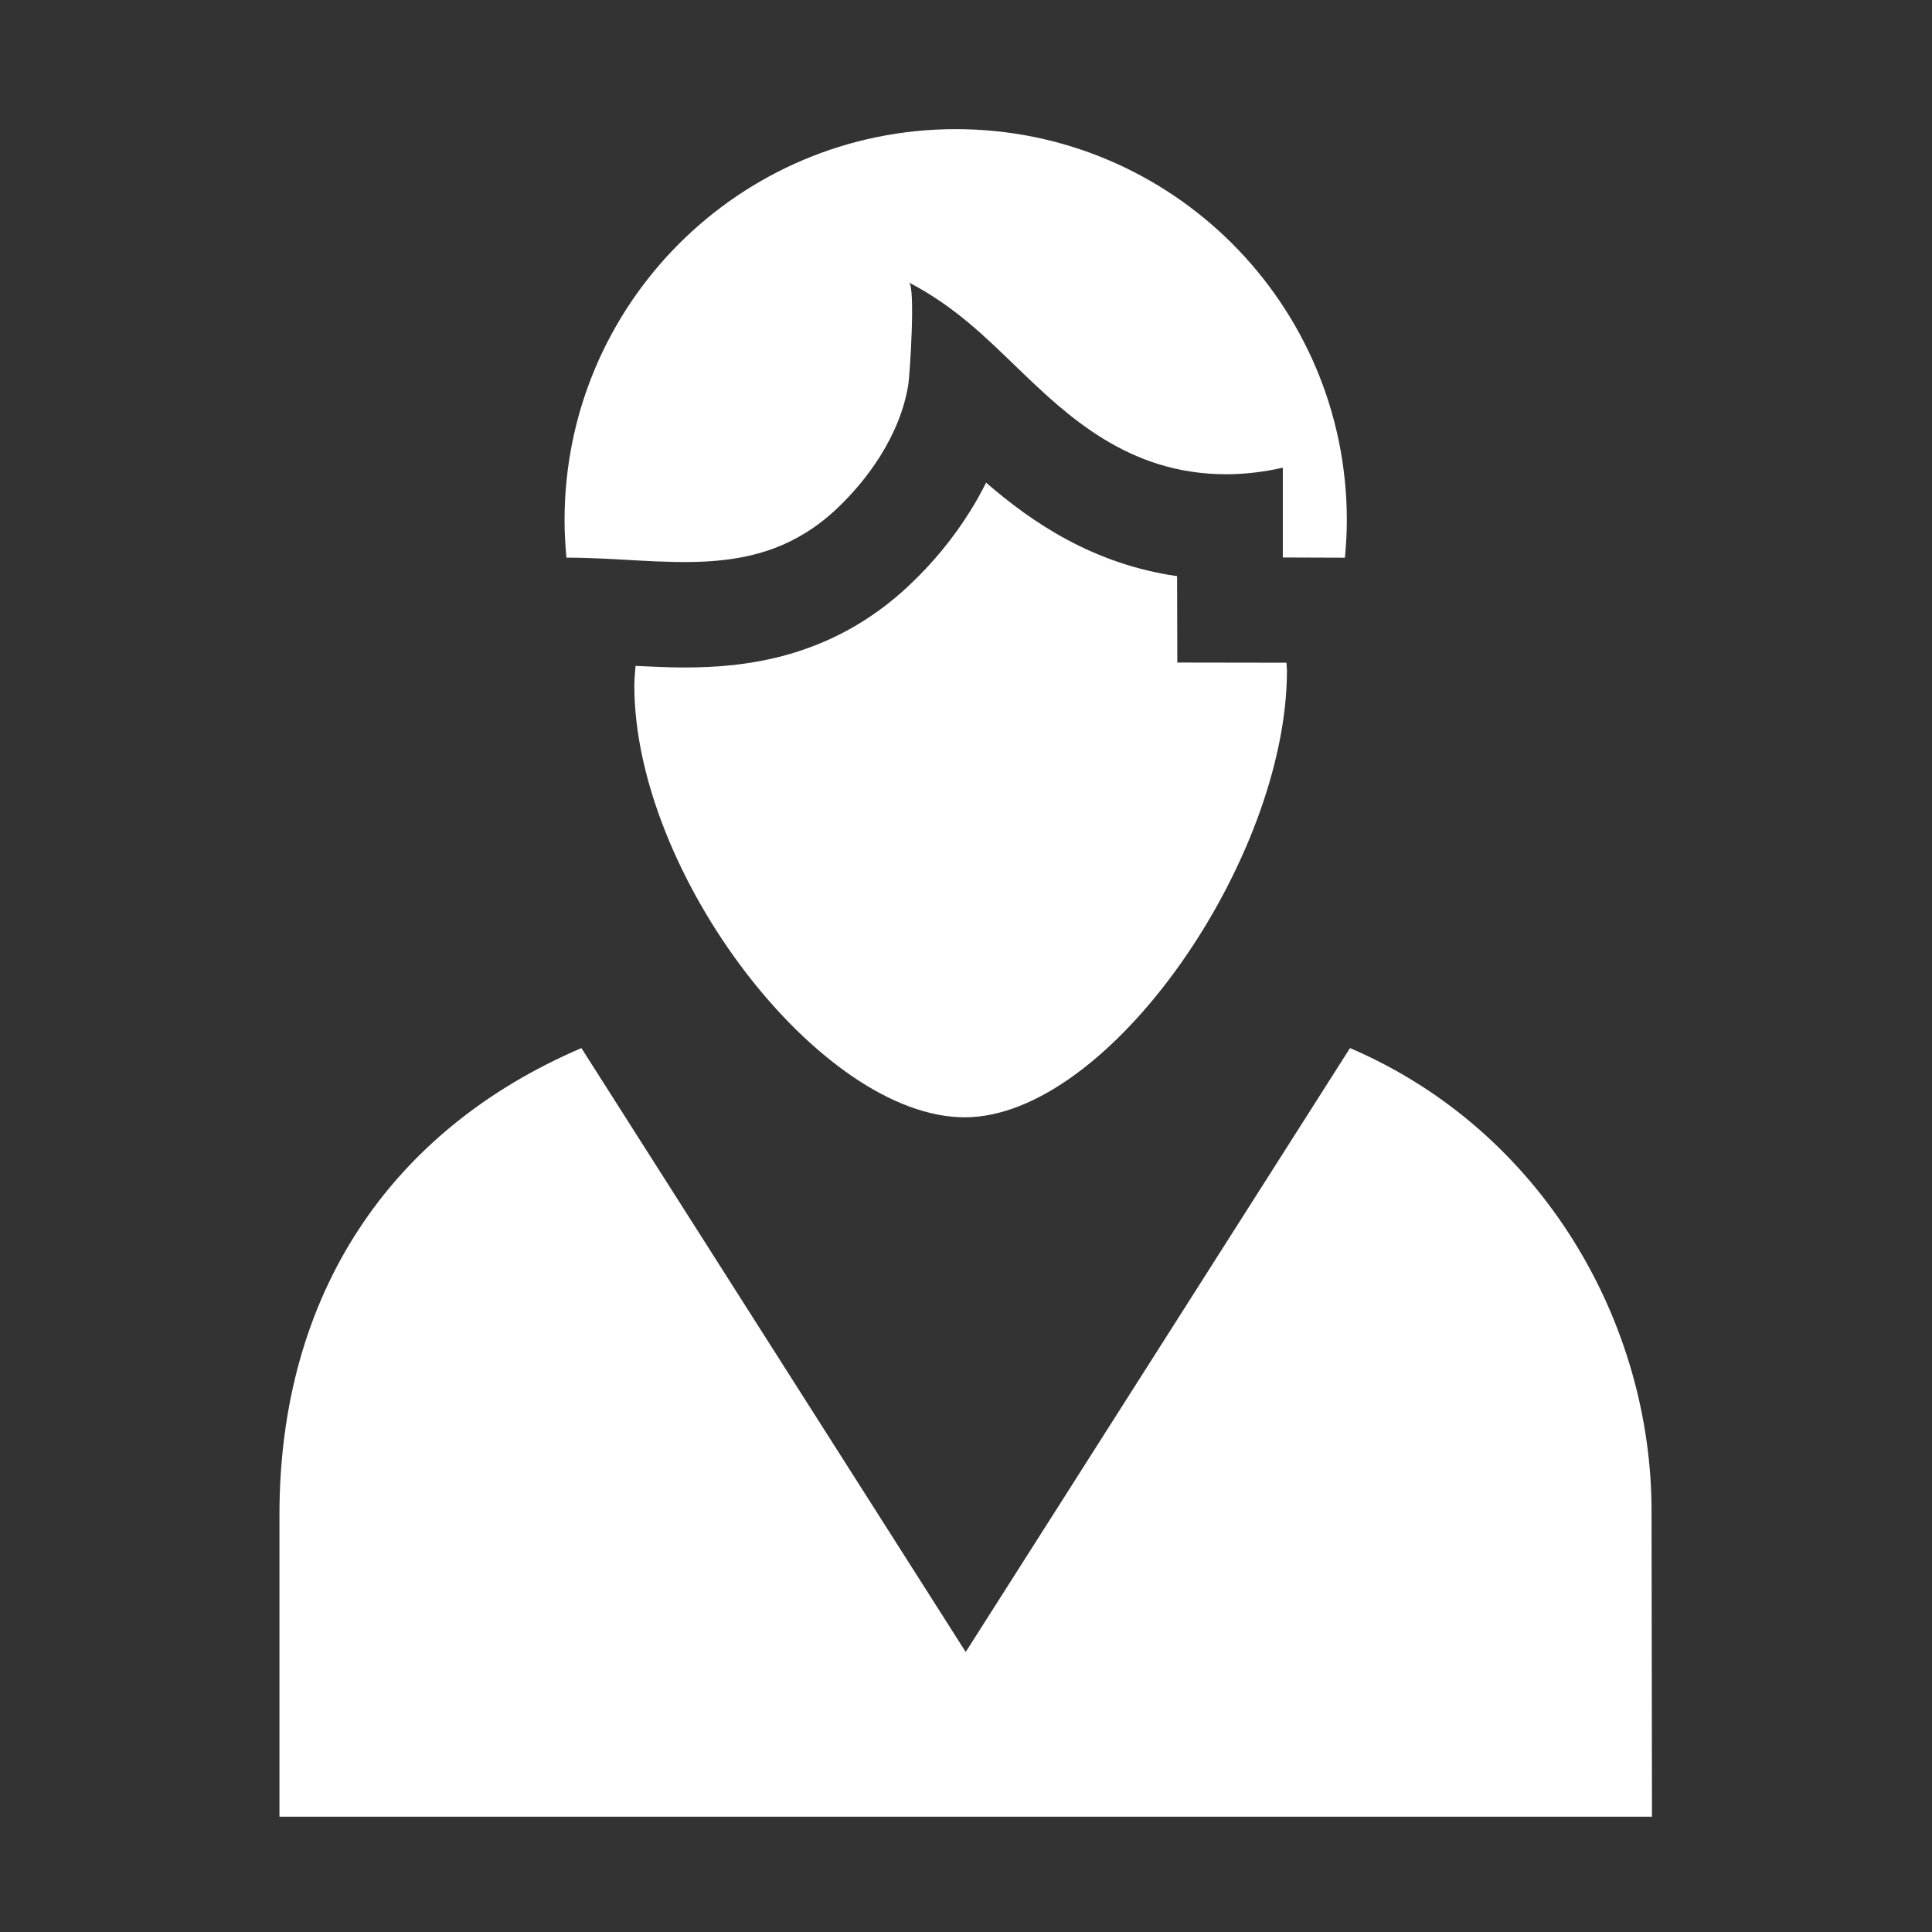 <?xml version="1.0" encoding="UTF-8" standalone="no"?>
<!-- Generator: Adobe Illustrator 14.0.0, SVG Export Plug-In . SVG Version: 6.00 Build 43363)  -->

<svg
   xmlns:dc="http://purl.org/dc/elements/1.1/"
   xmlns:cc="http://creativecommons.org/ns#"
   xmlns:rdf="http://www.w3.org/1999/02/22-rdf-syntax-ns#"
   xmlns:svg="http://www.w3.org/2000/svg"
   xmlns="http://www.w3.org/2000/svg"
   xmlns:sodipodi="http://sodipodi.sourceforge.net/DTD/sodipodi-0.dtd"
   xmlns:inkscape="http://www.inkscape.org/namespaces/inkscape"
   version="1.1"
   id="icon-m-camera-scene-portrait-screen-layer"
   x="0px"
   y="0px"
   width="48"
   height="48"
   viewBox="0 0 48 48"
   xml:space="preserve"
   inkscape:version="0.48.3.1 r9886"
   sodipodi:docname="icon-m-camera-scene-portrait-screen.svg"><rect x="0" y="0" width="48" height="48" fill="#333333" stroke="none"/><defs
   id="defs3029" /><sodipodi:namedview
   pagecolor="#ffffff"
   bordercolor="#666666"
   borderopacity="1"
   objecttolerance="10"
   gridtolerance="10"
   guidetolerance="10"
   inkscape:pageopacity="0"
   inkscape:pageshadow="2"
   inkscape:window-width="1024"
   inkscape:window-height="686"
   id="namedview3027"
   showgrid="false"
   inkscape:zoom="9.6458333"
   inkscape:cx="7.4643629"
   inkscape:cy="24"
   inkscape:window-x="0"
   inkscape:window-y="30"
   inkscape:window-maximized="1"
   inkscape:current-layer="icon-m-camera-scene-portrait-screen-layer" />
<g
   id="icon-m-camera-scene-portrait-screen"
   transform="matrix(1.364,0,0,1.364,2.169,2.169)">
	<rect
   style="fill:none"
   width="32"
   height="32"
   id="rect3019"
   x="0"
   y="0" />
	<path
   style="fill:#ffffff"
   d="M 19.854,10.478 19.85,8.904 C 18.324,8.685 17.211,7.929 16.371,7.201 c -0.089,0.18 -0.189,0.359 -0.3,0.535 -0.306,0.488 -0.68,0.941 -1.112,1.346 -1.418,1.332 -3.012,1.486 -4.086,1.486 -0.303,0 -0.598,-0.016 -0.887,-0.029 -0.008,0.119 -0.022,0.232 -0.022,0.357 0,3.432 3.391,7.865 6.018,7.865 2.627,0 5.869,-4.703 5.869,-8.135 0,-0.051 -0.008,-0.094 -0.009,-0.145 l -1.988,-0.003 z"
   id="path3021"
   inkscape:connector-curvature="0" />
	<path
   style="fill:#ffffff"
   d="m 15.818,0.762 c -3.936,0 -7.125,3.189 -7.125,7.123 0,0.23 0.014,0.455 0.034,0.682 1.794,0 3.468,0.475 4.918,-0.885 0.294,-0.277 0.572,-0.605 0.798,-0.965 0.253,-0.404 0.44,-0.85 0.512,-1.307 0.025,-0.156 0.135,-1.789 0.01,-1.855 0.841,0.439 1.402,1.002 1.976,1.555 0.897,0.863 2.013,1.938 3.803,1.938 0.333,0 0.672,-0.039 1.02,-0.117 0,0.002 0,0.002 0,0.004 l 0.012,-0.008 v 1.637 l 1.131,0.004 C 22.928,8.341 22.942,8.117 22.942,7.886 22.941,3.951 19.752,0.762 15.818,0.762 z"
   id="path3023"
   inkscape:connector-curvature="0" />
	<path
   style="fill:#ffffff"
   d="m 23,17.5 -7,11 -7,-11 C 5.5,19 3.5,22 3.5,26 v 5.5 h 25 L 28.492,25.953 C 28.5,22.5 26.5,19 23,17.5 z"
   id="path3025"
   inkscape:connector-curvature="0" />
</g>
</svg>